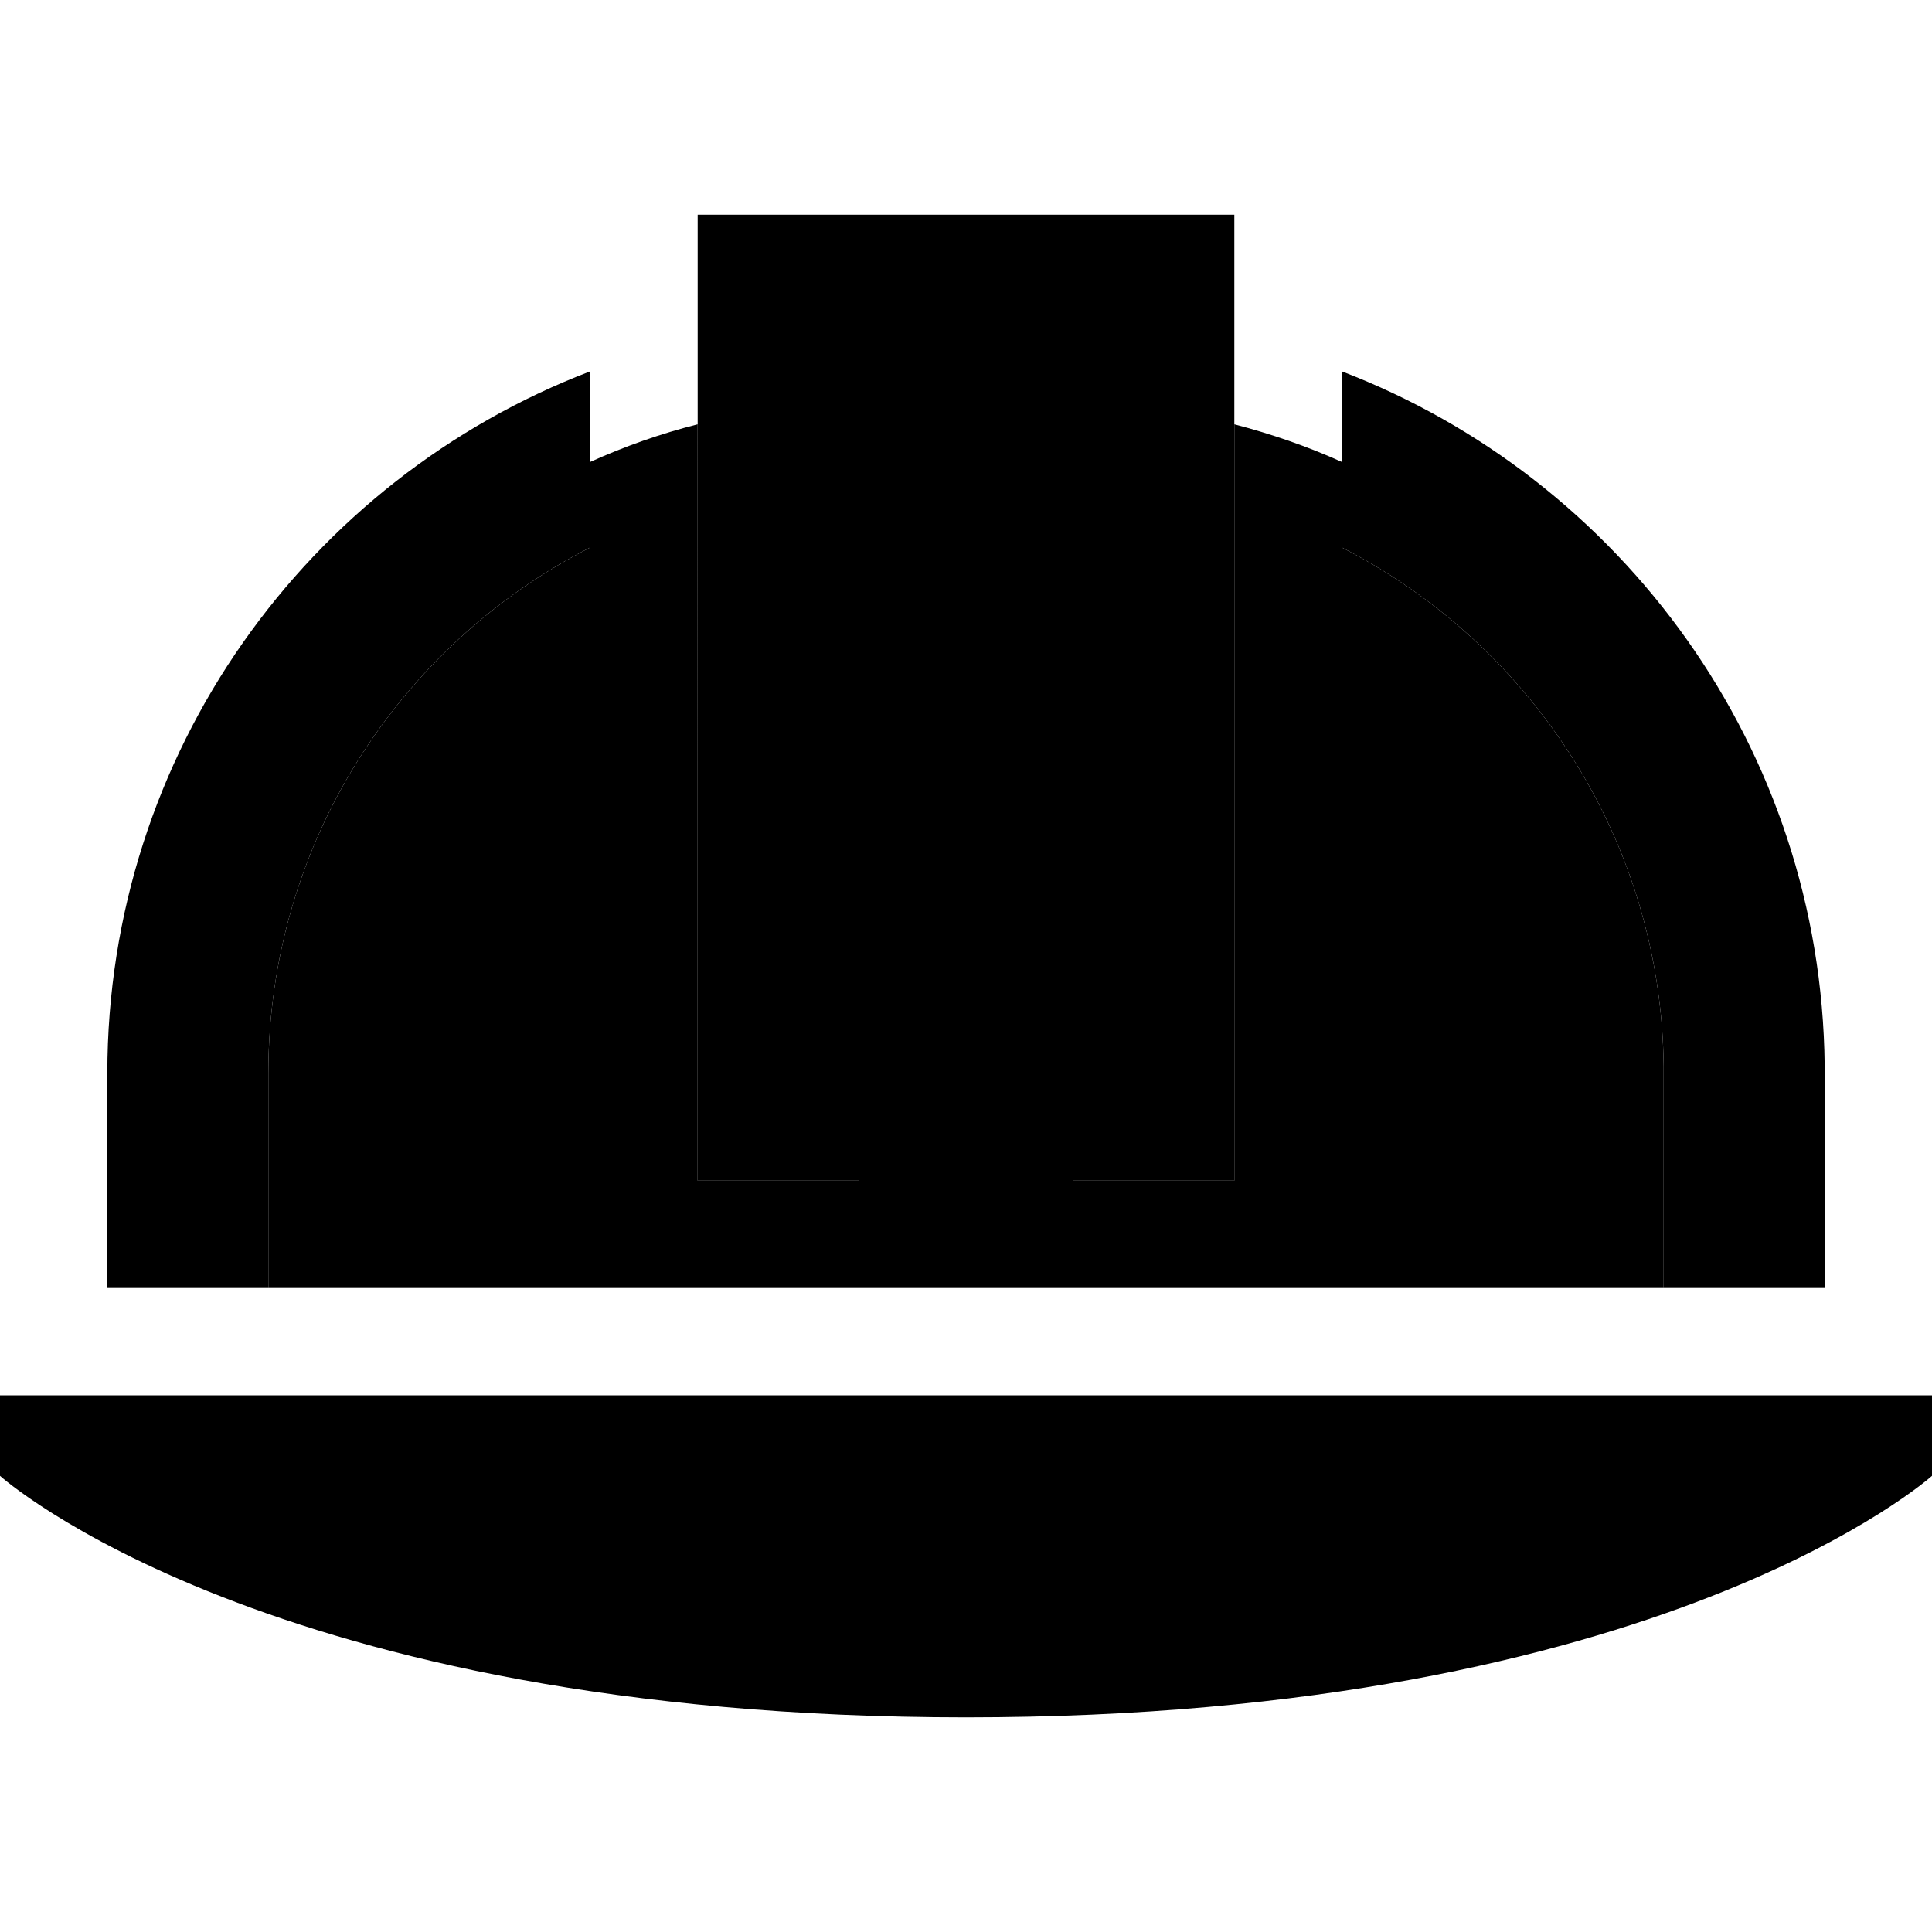 <svg xmlns="http://www.w3.org/2000/svg" width="24" height="24" viewBox="0 0 576 512">
    <path class="pr-icon-duotone-secondary" d="M80 288c0-68.4 39-127.7 96-156.8l0-25.5c10.2-4.6 20.9-8.4 32-11.2L208 296l0 24 48 0 0-24 0-216 64 0 0 216 0 24 48 0 0-24 0-201.5c11.1 2.9 21.8 6.6 32 11.2l0 25.5c56.4 28.8 95.2 87.2 96 154.6l0 66.2L80 352l0-64z"/>
    <path class="pr-icon-duotone-primary" d="M208 32l0 24 0 240 0 24 48 0 0-24 0-216 64 0 0 216 0 24 48 0 0-24 0-240 0-24-24 0L232 32l-24 0zM0 384l0 24s80 72 288 72s288-72 288-72l0-24L0 384zm32-96l0 64 48 0 0-64c0-68.4 39-127.7 96-156.8l0-52.5C91.8 110.9 32 192.5 32 288zm464-2.2l0 66.2 48 0 0-64 0-2.4c-1-94.5-60.5-174.9-144-206.9l0 52.5c56.4 28.8 95.2 87.2 96 154.6z"/>
</svg>
